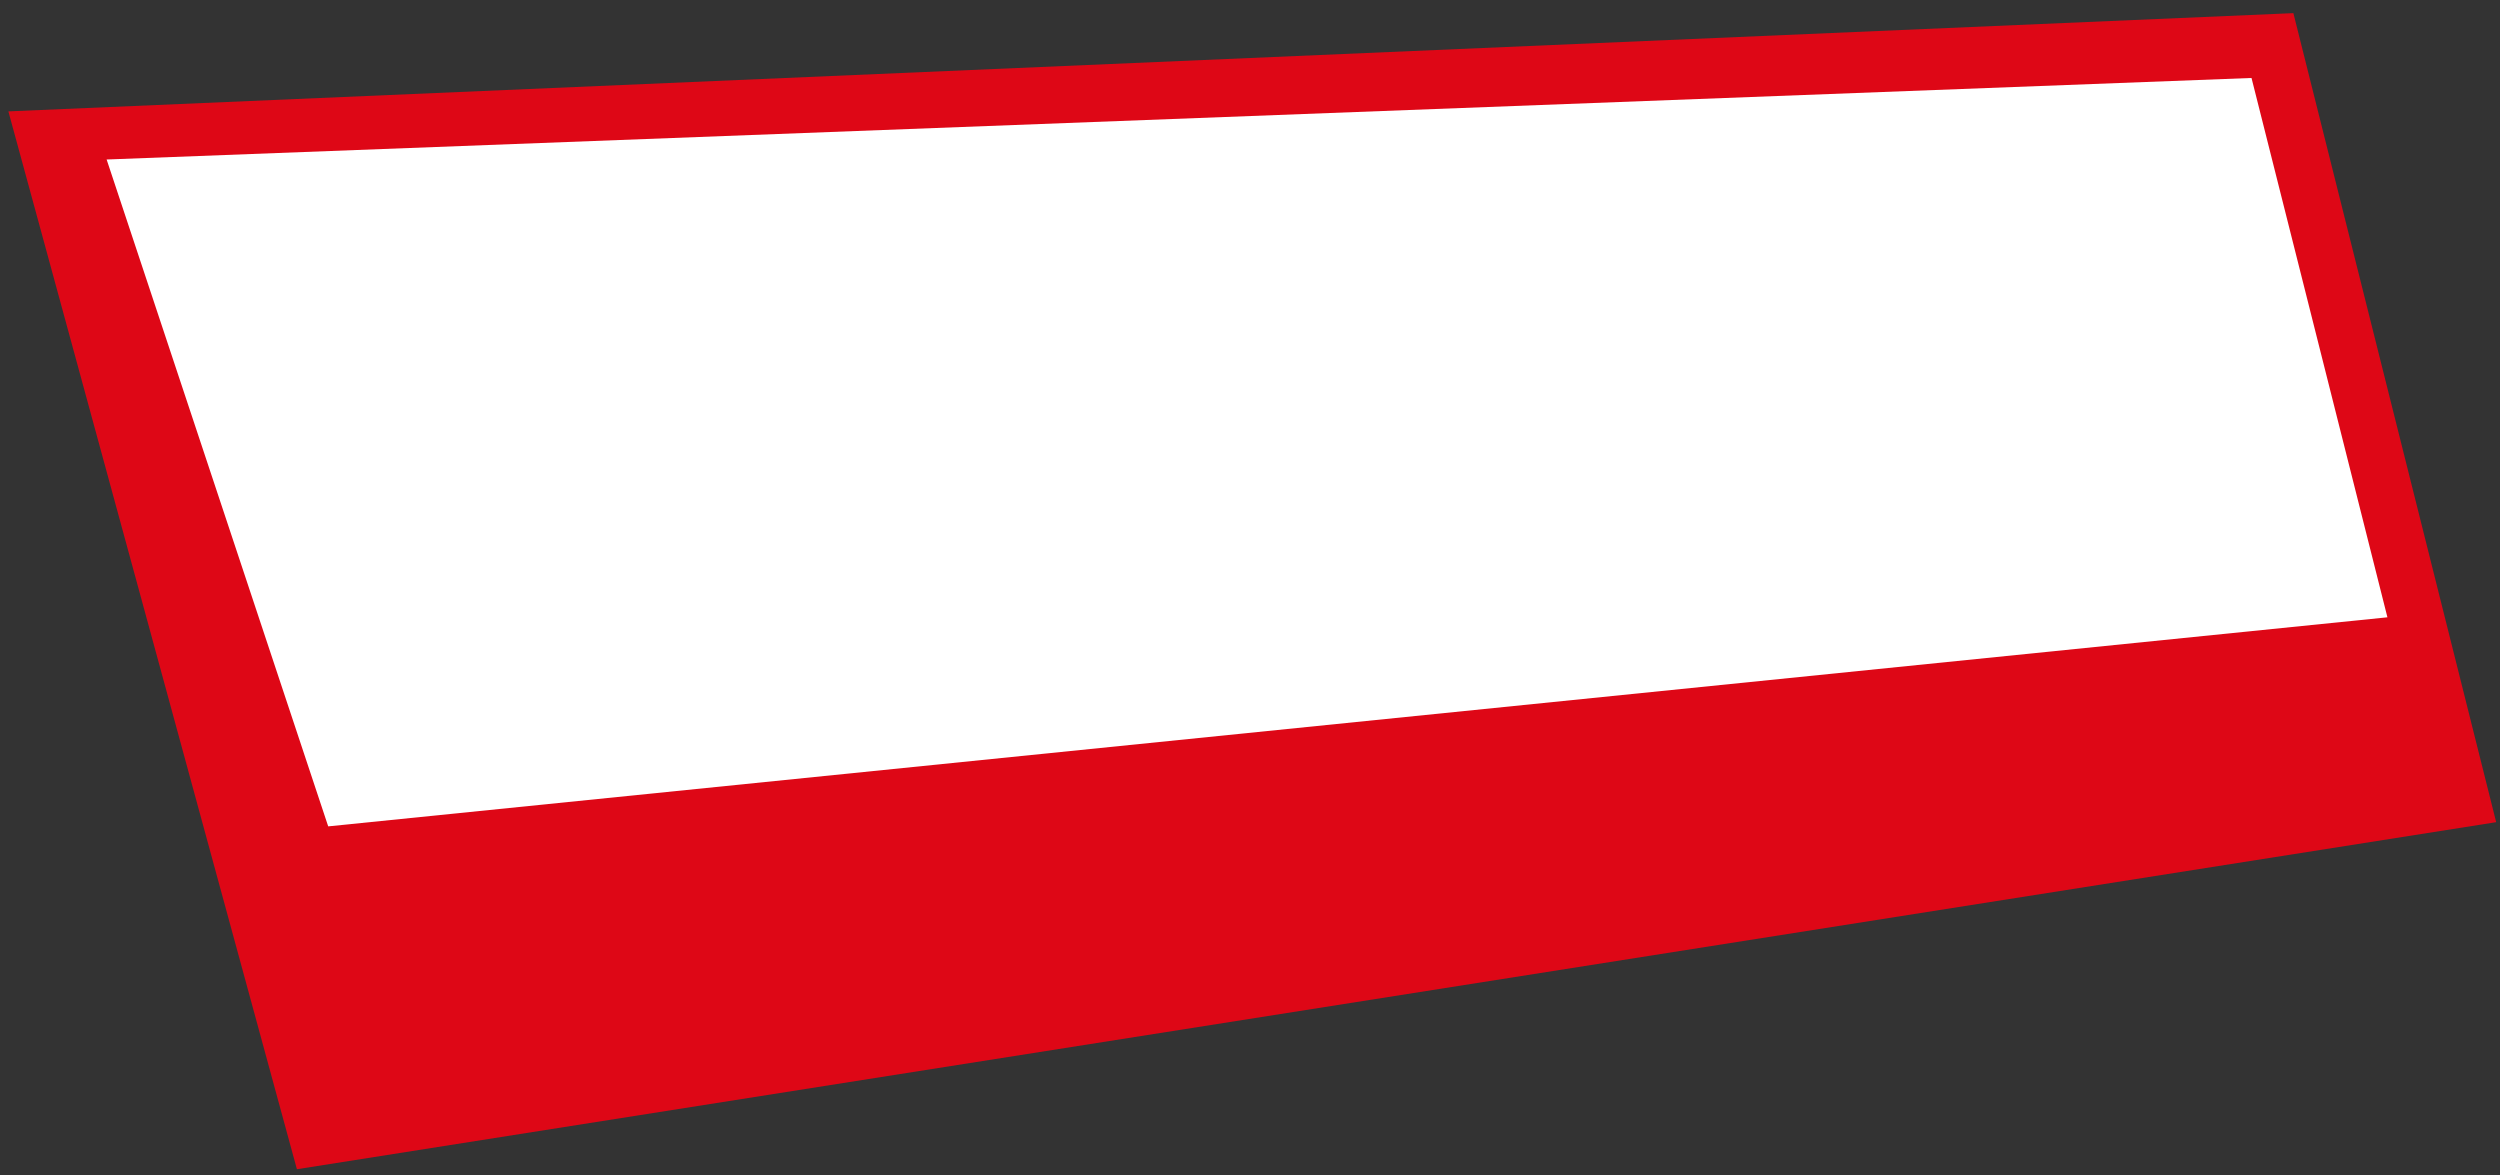 <?xml version="1.0" encoding="UTF-8" standalone="no"?>
<!-- Created with Inkscape (http://www.inkscape.org/) -->

<svg
   xmlns:dc="http://purl.org/dc/elements/1.1/"
   xmlns:cc="http://creativecommons.org/ns#"
   xmlns:rdf="http://www.w3.org/1999/02/22-rdf-syntax-ns#"
   xmlns:svg="http://www.w3.org/2000/svg"
   xmlns="http://www.w3.org/2000/svg"
   xmlns:sodipodi="http://sodipodi.sourceforge.net/DTD/sodipodi-0.dtd"
   xmlns:inkscape="http://www.inkscape.org/namespaces/inkscape"
   width="39.952mm"
   height="18.785mm"
   viewBox="0 0 39.952 18.785"
   version="1.1"
   id="svg54"
   inkscape:version="0.92.5 (2060ec1f9f, 2020-04-08)"
   sodipodi:docname="18_label_alt.svg">
  <rect x="0" y="0" width="39.952" height="18.785" fill="#333333" stroke="none"/>
  <defs
     id="defs48" />
  <sodipodi:namedview
     id="base"
     pagecolor="#ffffff"
     bordercolor="#666666"
     borderopacity="1.0"
     inkscape:pageopacity="0.0"
     inkscape:pageshadow="2"
     inkscape:zoom="7.9195959"
     inkscape:cx="74.317177"
     inkscape:cy="21.540853"
     inkscape:document-units="mm"
     inkscape:current-layer="layer1"
     showgrid="false"
     inkscape:snap-global="false"
     inkscape:window-width="1858"
     inkscape:window-height="953"
     inkscape:window-x="1950"
     inkscape:window-y="95"
     inkscape:window-maximized="0" />
  <g
     inkscape:label="Layer 1"
     inkscape:groupmode="layer"
     id="layer1"
     transform="translate(-7.994,-103.911)">
    <path
       style="fill:#de0716;stroke:none;stroke-width:0.265px;stroke-linecap:butt;stroke-linejoin:miter;stroke-opacity:1;fill-opacity:1"
       d="m 8.128,105.691 36.516,-1.57 3.241,12.929 -35.146,5.546 z"
       id="path67"
       inkscape:connector-curvature="0" />
    <path
       style="fill:#ffffff;stroke:none;stroke-width:0.265px;stroke-linecap:butt;stroke-linejoin:miter;stroke-opacity:1"
       d="m 13.239,117.117 -3.541,-10.657 34.277,-1.303 2.172,8.619 z"
       id="path69"
       inkscape:connector-curvature="0" />
  </g>
</svg>
